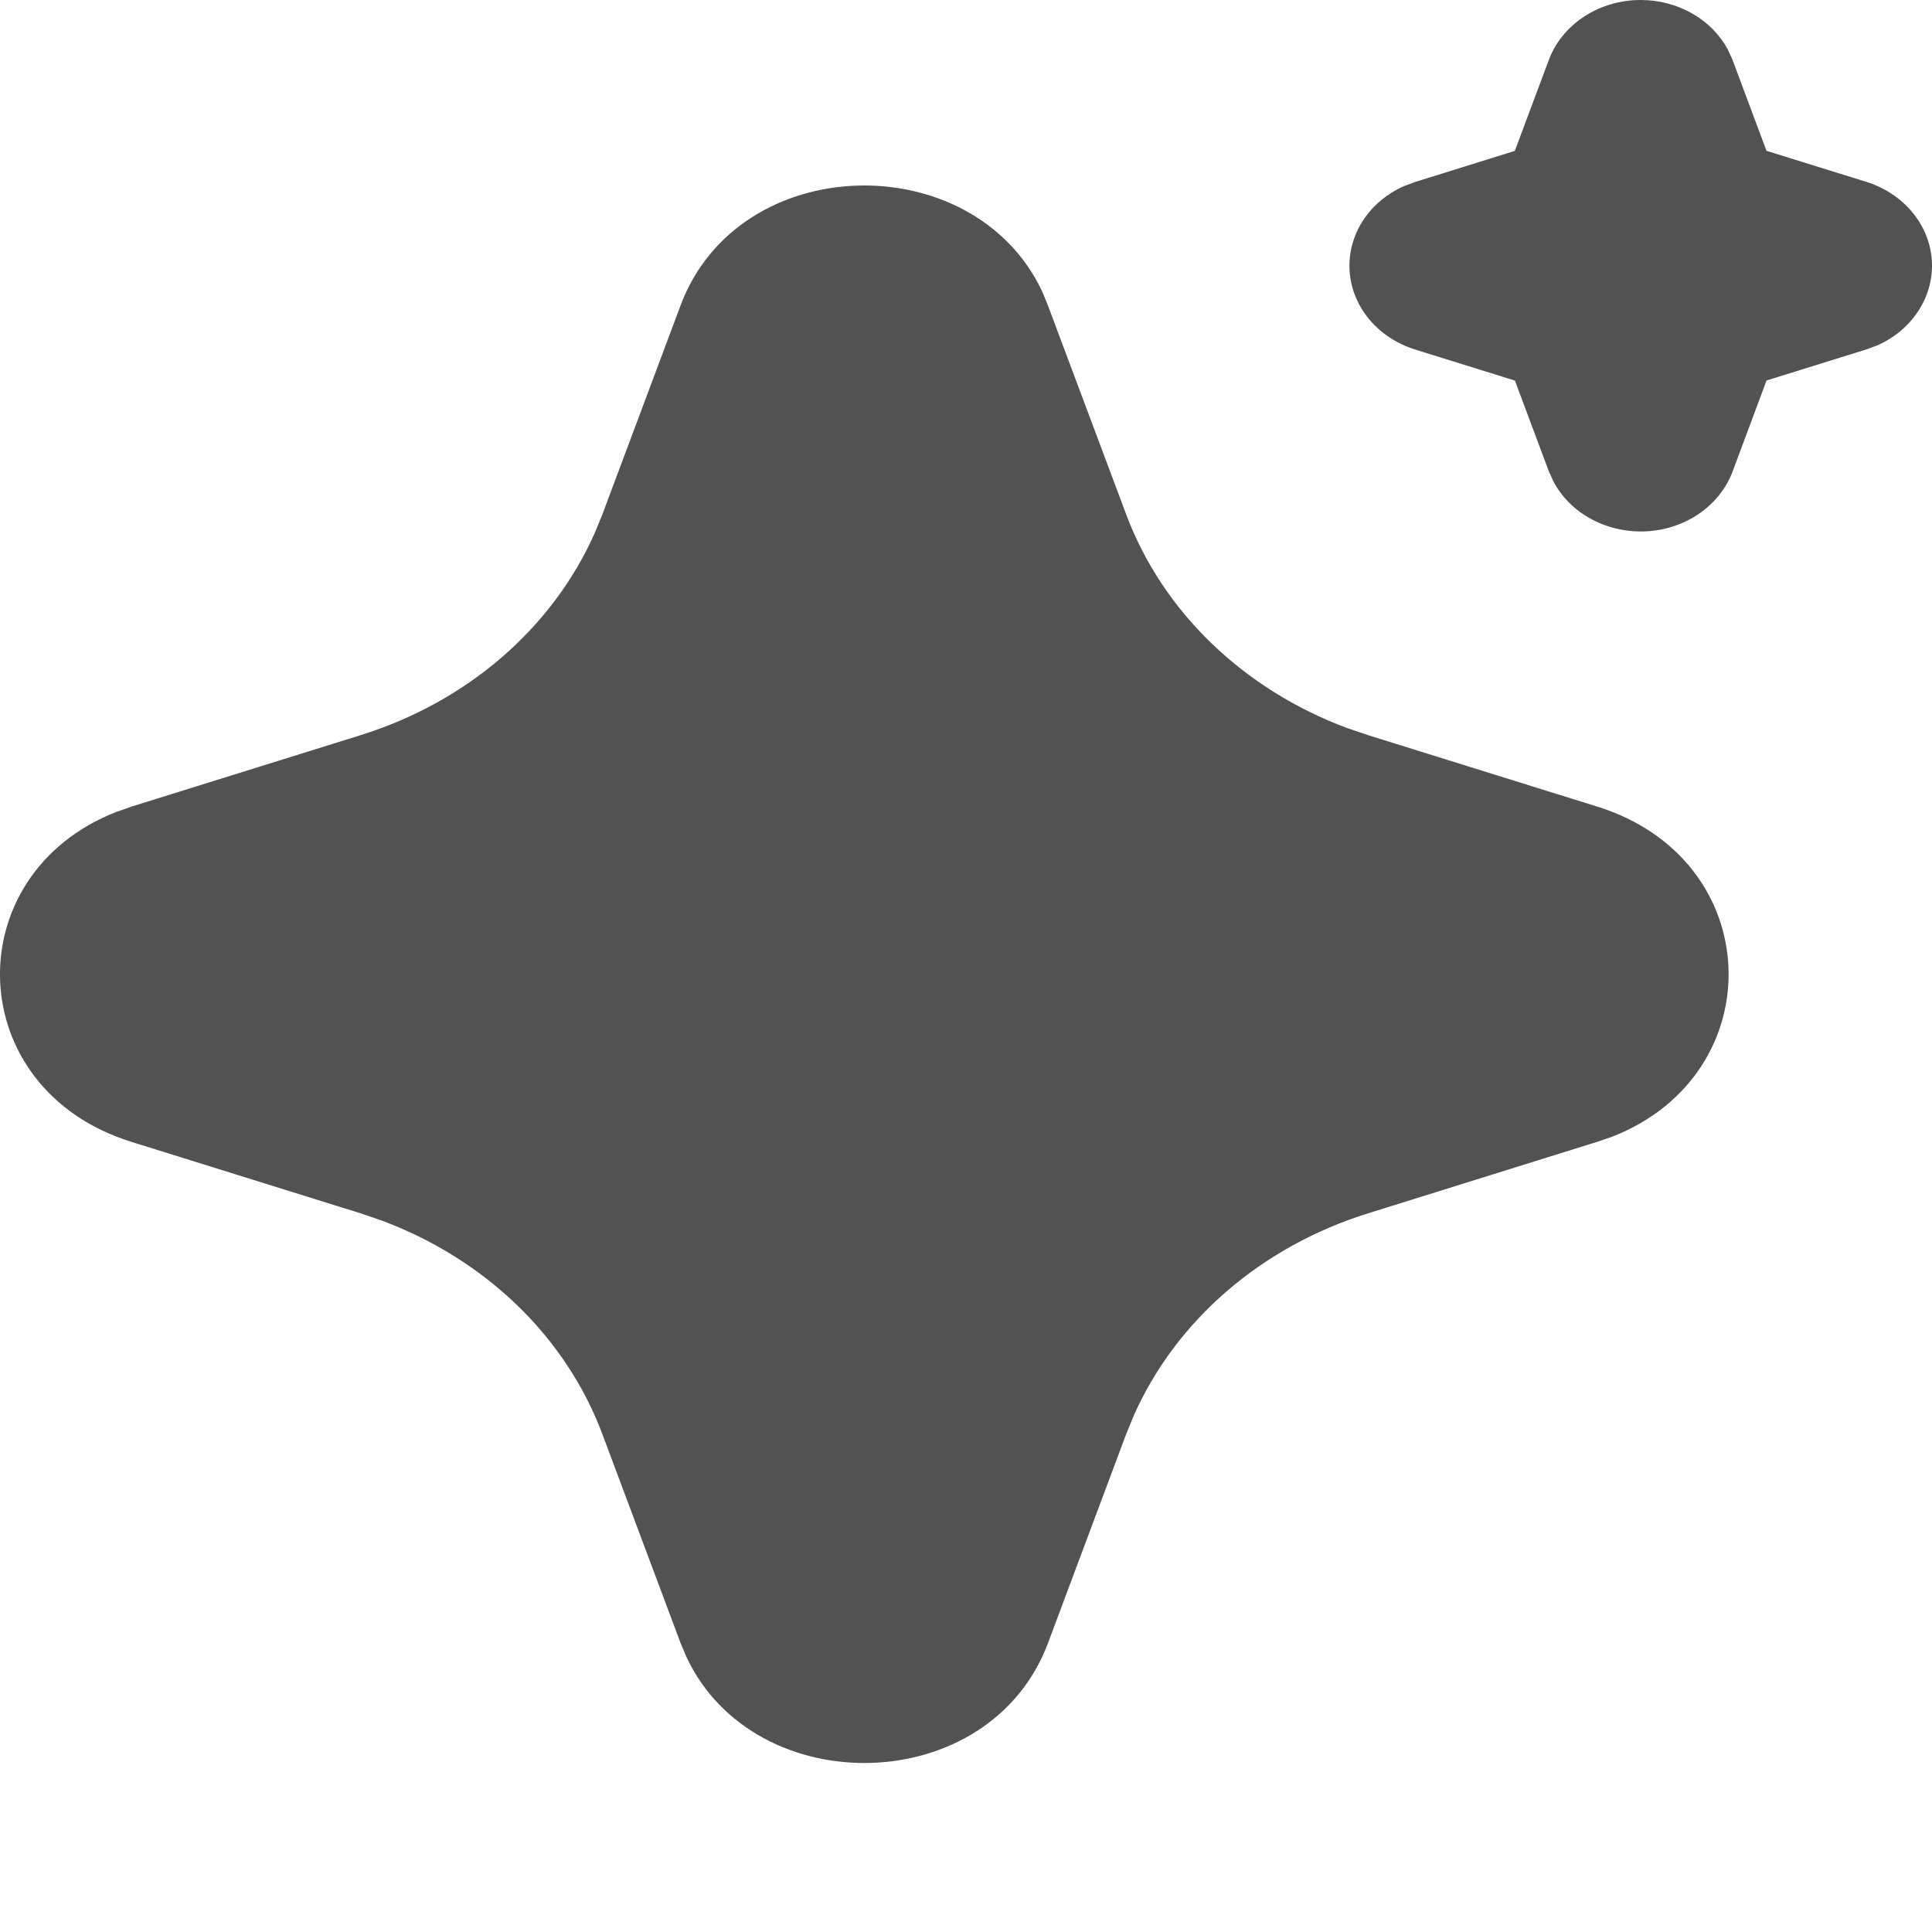 <svg width="30" height="30" viewBox="0 0 30 30" fill="none" xmlns="http://www.w3.org/2000/svg">
<path d="M10.568 4.742C11.469 2.335 15.113 2.262 16.182 4.523L16.272 4.743L17.488 7.989C17.767 8.733 18.217 9.414 18.809 9.986C19.401 10.558 20.12 11.008 20.918 11.305L21.245 11.416L24.802 12.525C27.439 13.347 27.519 16.672 25.043 17.647L24.802 17.73L21.245 18.84C20.429 19.094 19.683 19.505 19.055 20.045C18.428 20.585 17.936 21.241 17.61 21.97L17.488 22.267L16.273 25.514C15.372 27.921 11.728 27.994 10.661 25.734L10.568 25.514L9.353 22.268C9.075 21.524 8.624 20.842 8.033 20.27C7.441 19.698 6.722 19.248 5.923 18.951L5.598 18.84L2.041 17.731C-0.598 16.909 -0.678 13.584 1.8 12.61L2.041 12.525L5.598 11.416C6.413 11.162 7.16 10.751 7.787 10.211C8.413 9.671 8.906 9.014 9.231 8.286L9.353 7.989L10.568 4.742ZM25.477 2.48494e-07C25.759 -3.24525e-07 26.035 0.072 26.274 0.208C26.514 0.344 26.706 0.539 26.83 0.77L26.903 0.931L27.43 2.342L28.978 2.823C29.26 2.911 29.508 3.073 29.689 3.289C29.871 3.506 29.978 3.766 29.997 4.038C30.016 4.31 29.946 4.58 29.796 4.816C29.647 5.051 29.424 5.241 29.156 5.361L28.978 5.427L27.431 5.908L26.904 7.321C26.808 7.578 26.63 7.804 26.393 7.97C26.156 8.135 25.871 8.233 25.573 8.25C25.275 8.267 24.978 8.203 24.72 8.066C24.462 7.93 24.255 7.726 24.124 7.481L24.051 7.321L23.524 5.91L21.976 5.428C21.694 5.341 21.446 5.178 21.264 4.962C21.083 4.746 20.976 4.486 20.957 4.214C20.938 3.942 21.008 3.671 21.157 3.436C21.307 3.2 21.53 3.011 21.798 2.891L21.976 2.825L23.522 2.343L24.05 0.931C24.151 0.659 24.344 0.423 24.6 0.256C24.855 0.09 25.162 -0 25.477 2.48494e-07Z" fill="#525252"/>
</svg>
